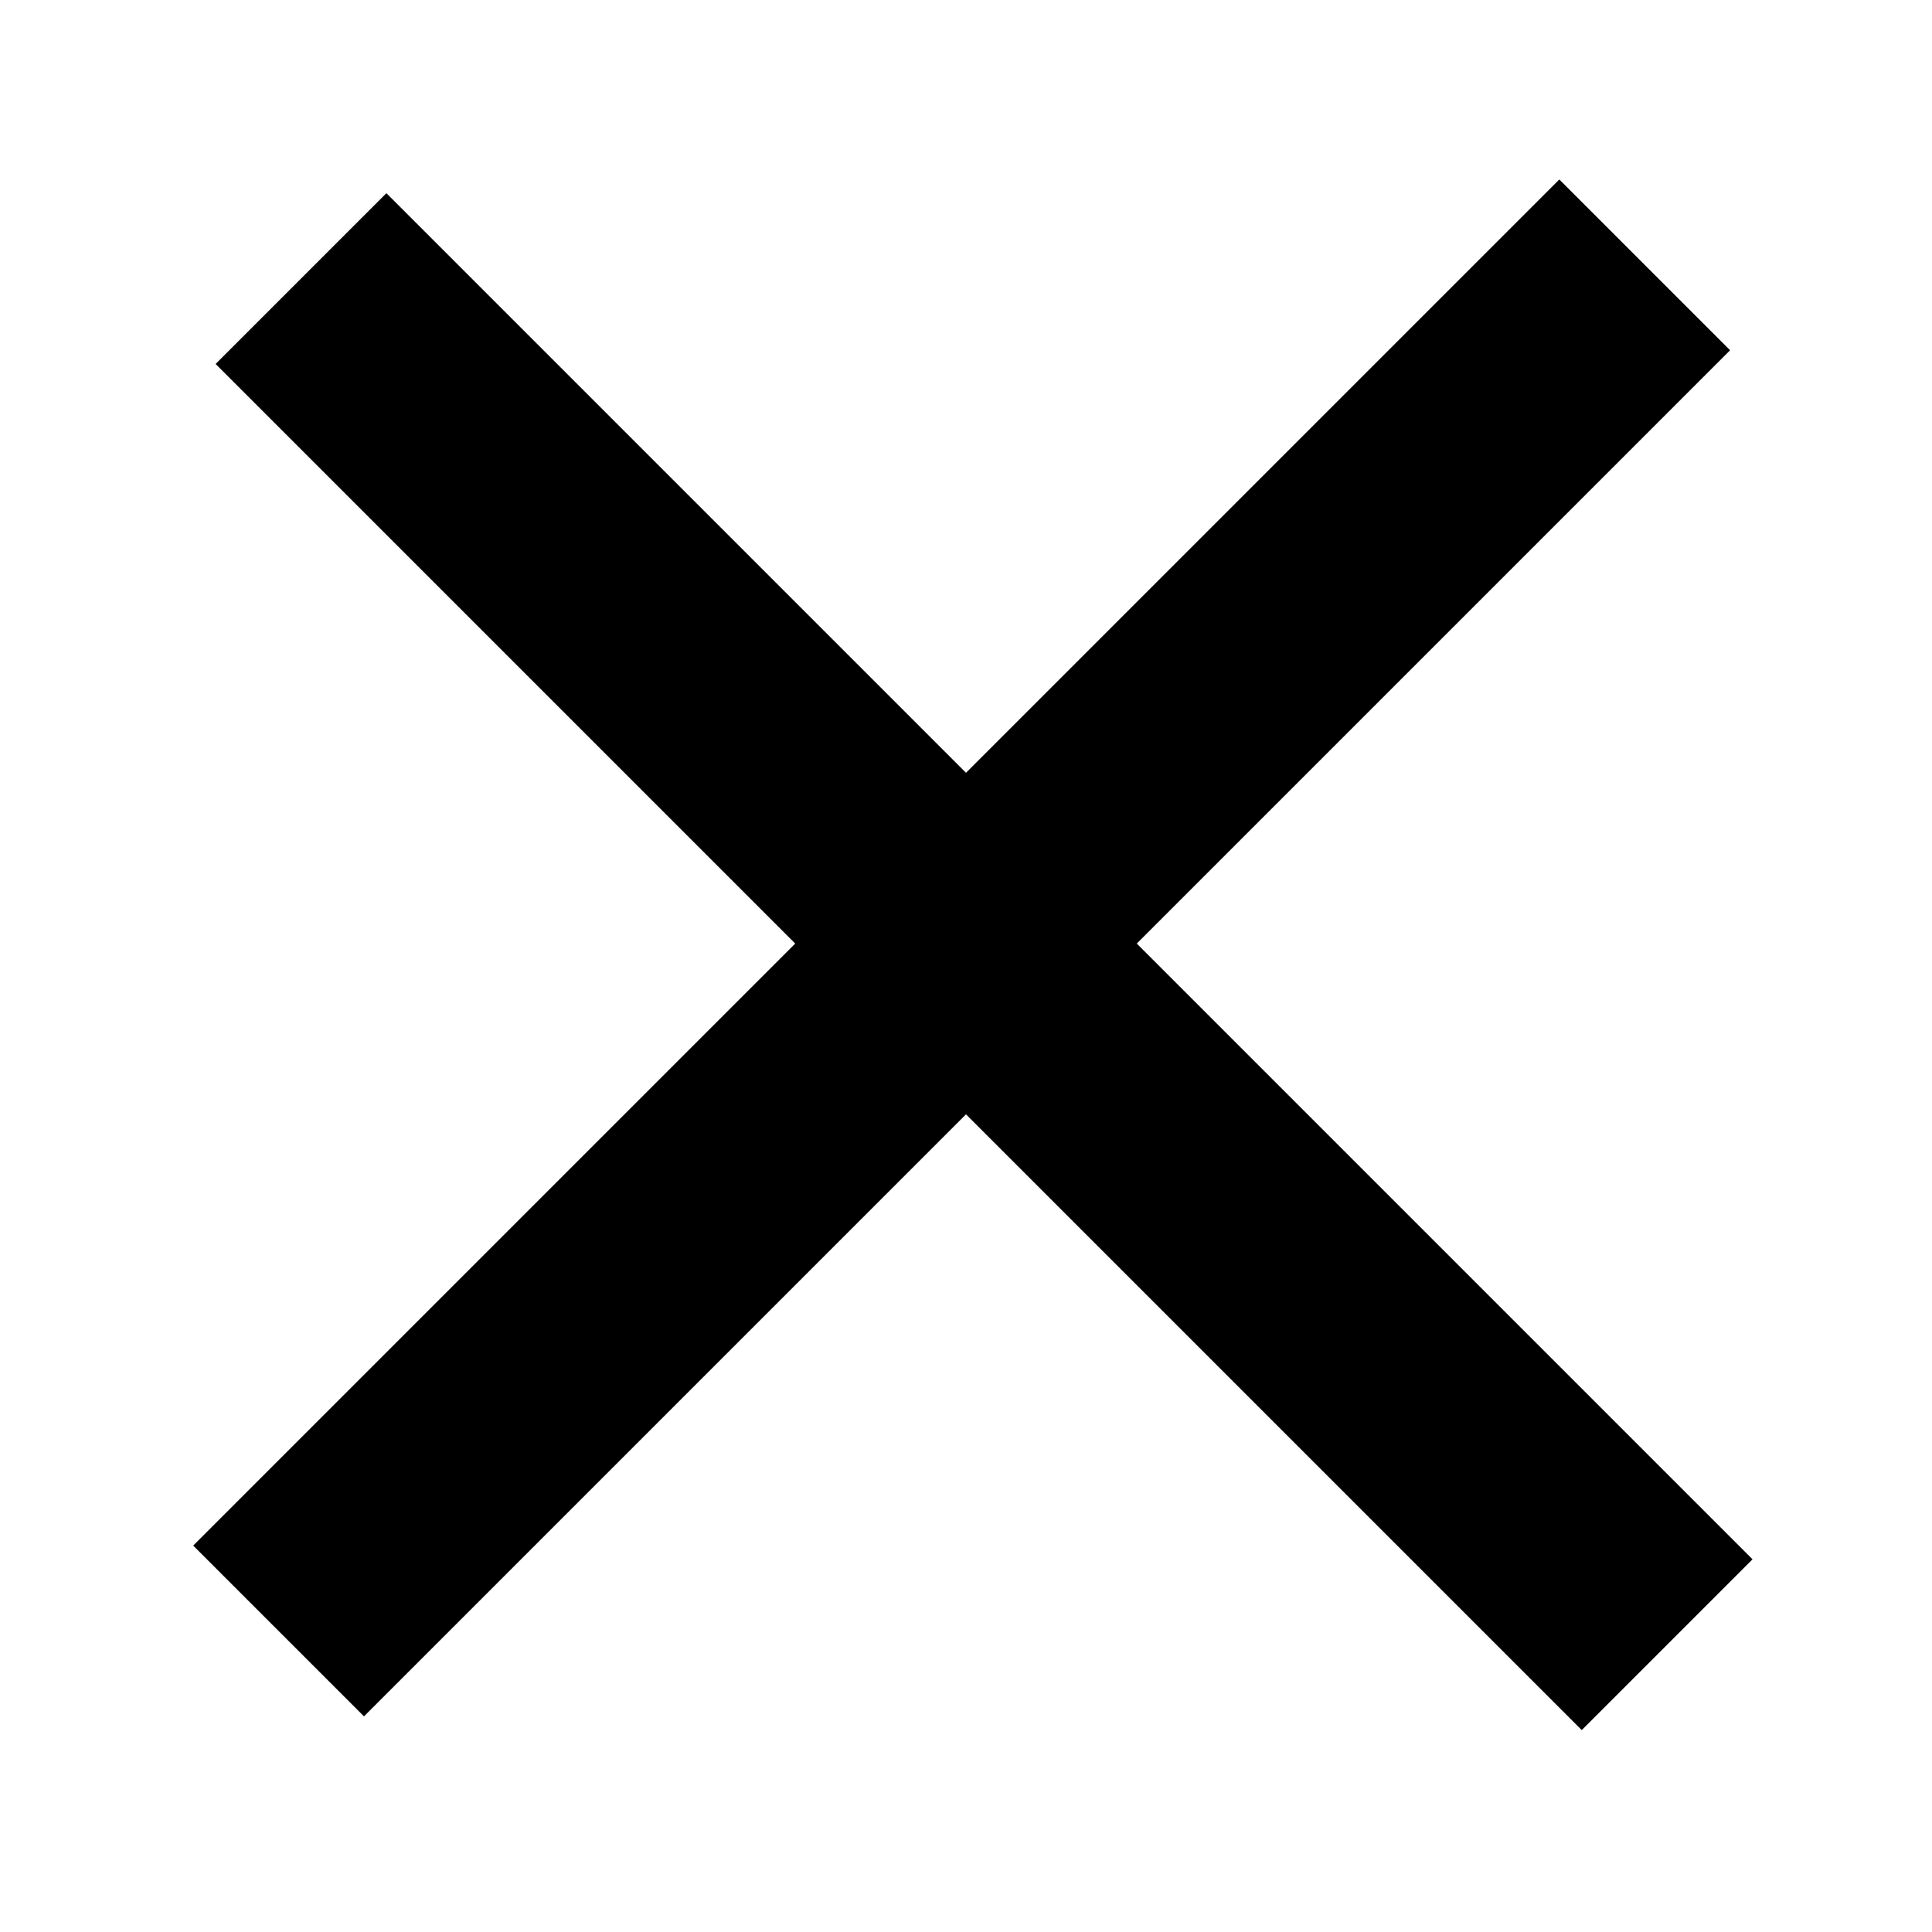 <svg width="40" height="40" viewBox="0 0 40 40" fill="currentColor" xmlns="http://www.w3.org/2000/svg">
<rect x="4" y="32" width="40" height="5" transform="rotate(-45 4 32)"/>
<rect x="8" y="4" width="40" height="5" transform="rotate(45 8 4)"/>
</svg>
